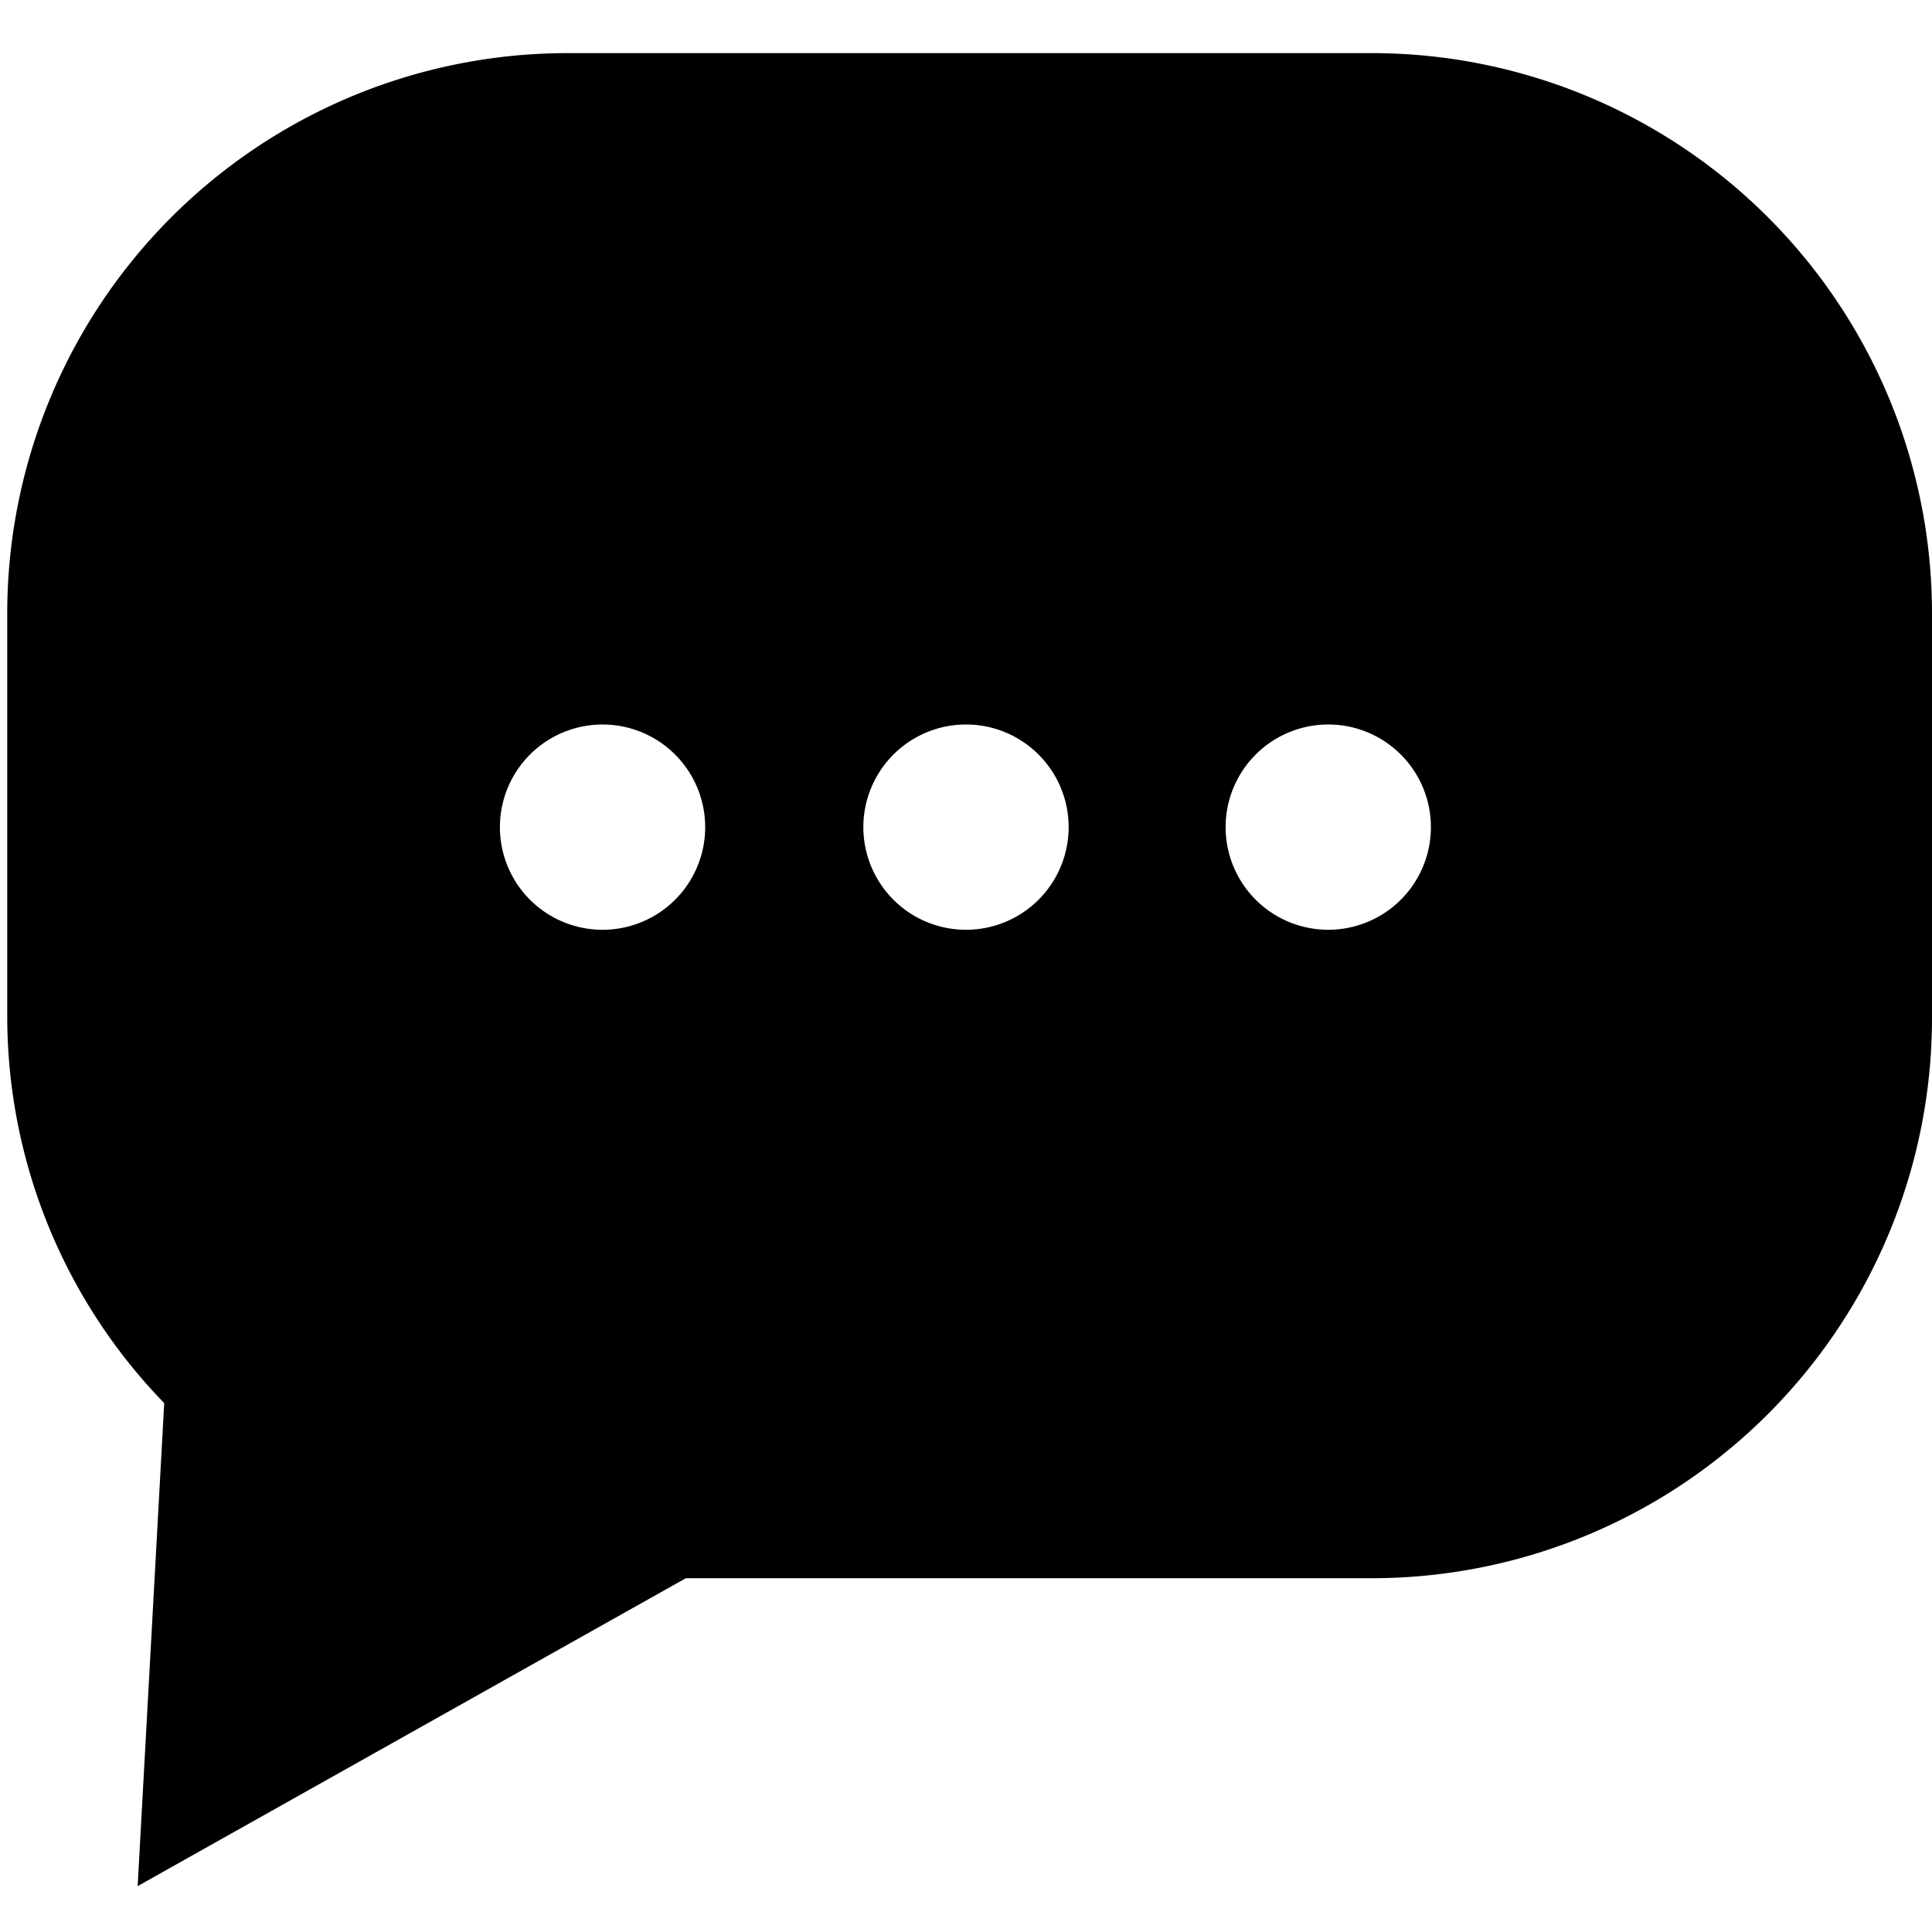 <svg xmlns="http://www.w3.org/2000/svg" viewBox="0 0 16 16"><title>comment</title><g id="Layer_1" data-name="Layer 1"><path d="M11.33.44H4.69A4.64,4.64,0,0,0,.06,5.07V8.43a4.6,4.6,0,0,0,1.3,3.19l-.22,4,4.54-2.55h5.65A4.64,4.64,0,0,0,16,8.43V5.07A4.64,4.64,0,0,0,11.33.44ZM5,7.7a.85.85,0,1,1,.84-.84A.85.85,0,0,1,5,7.7Zm3,0A.85.85,0,0,1,8,6,.85.85,0,1,1,8,7.7Zm3,0a.85.85,0,1,1,.85-.84A.85.85,0,0,1,11,7.7Z"/></g></svg>